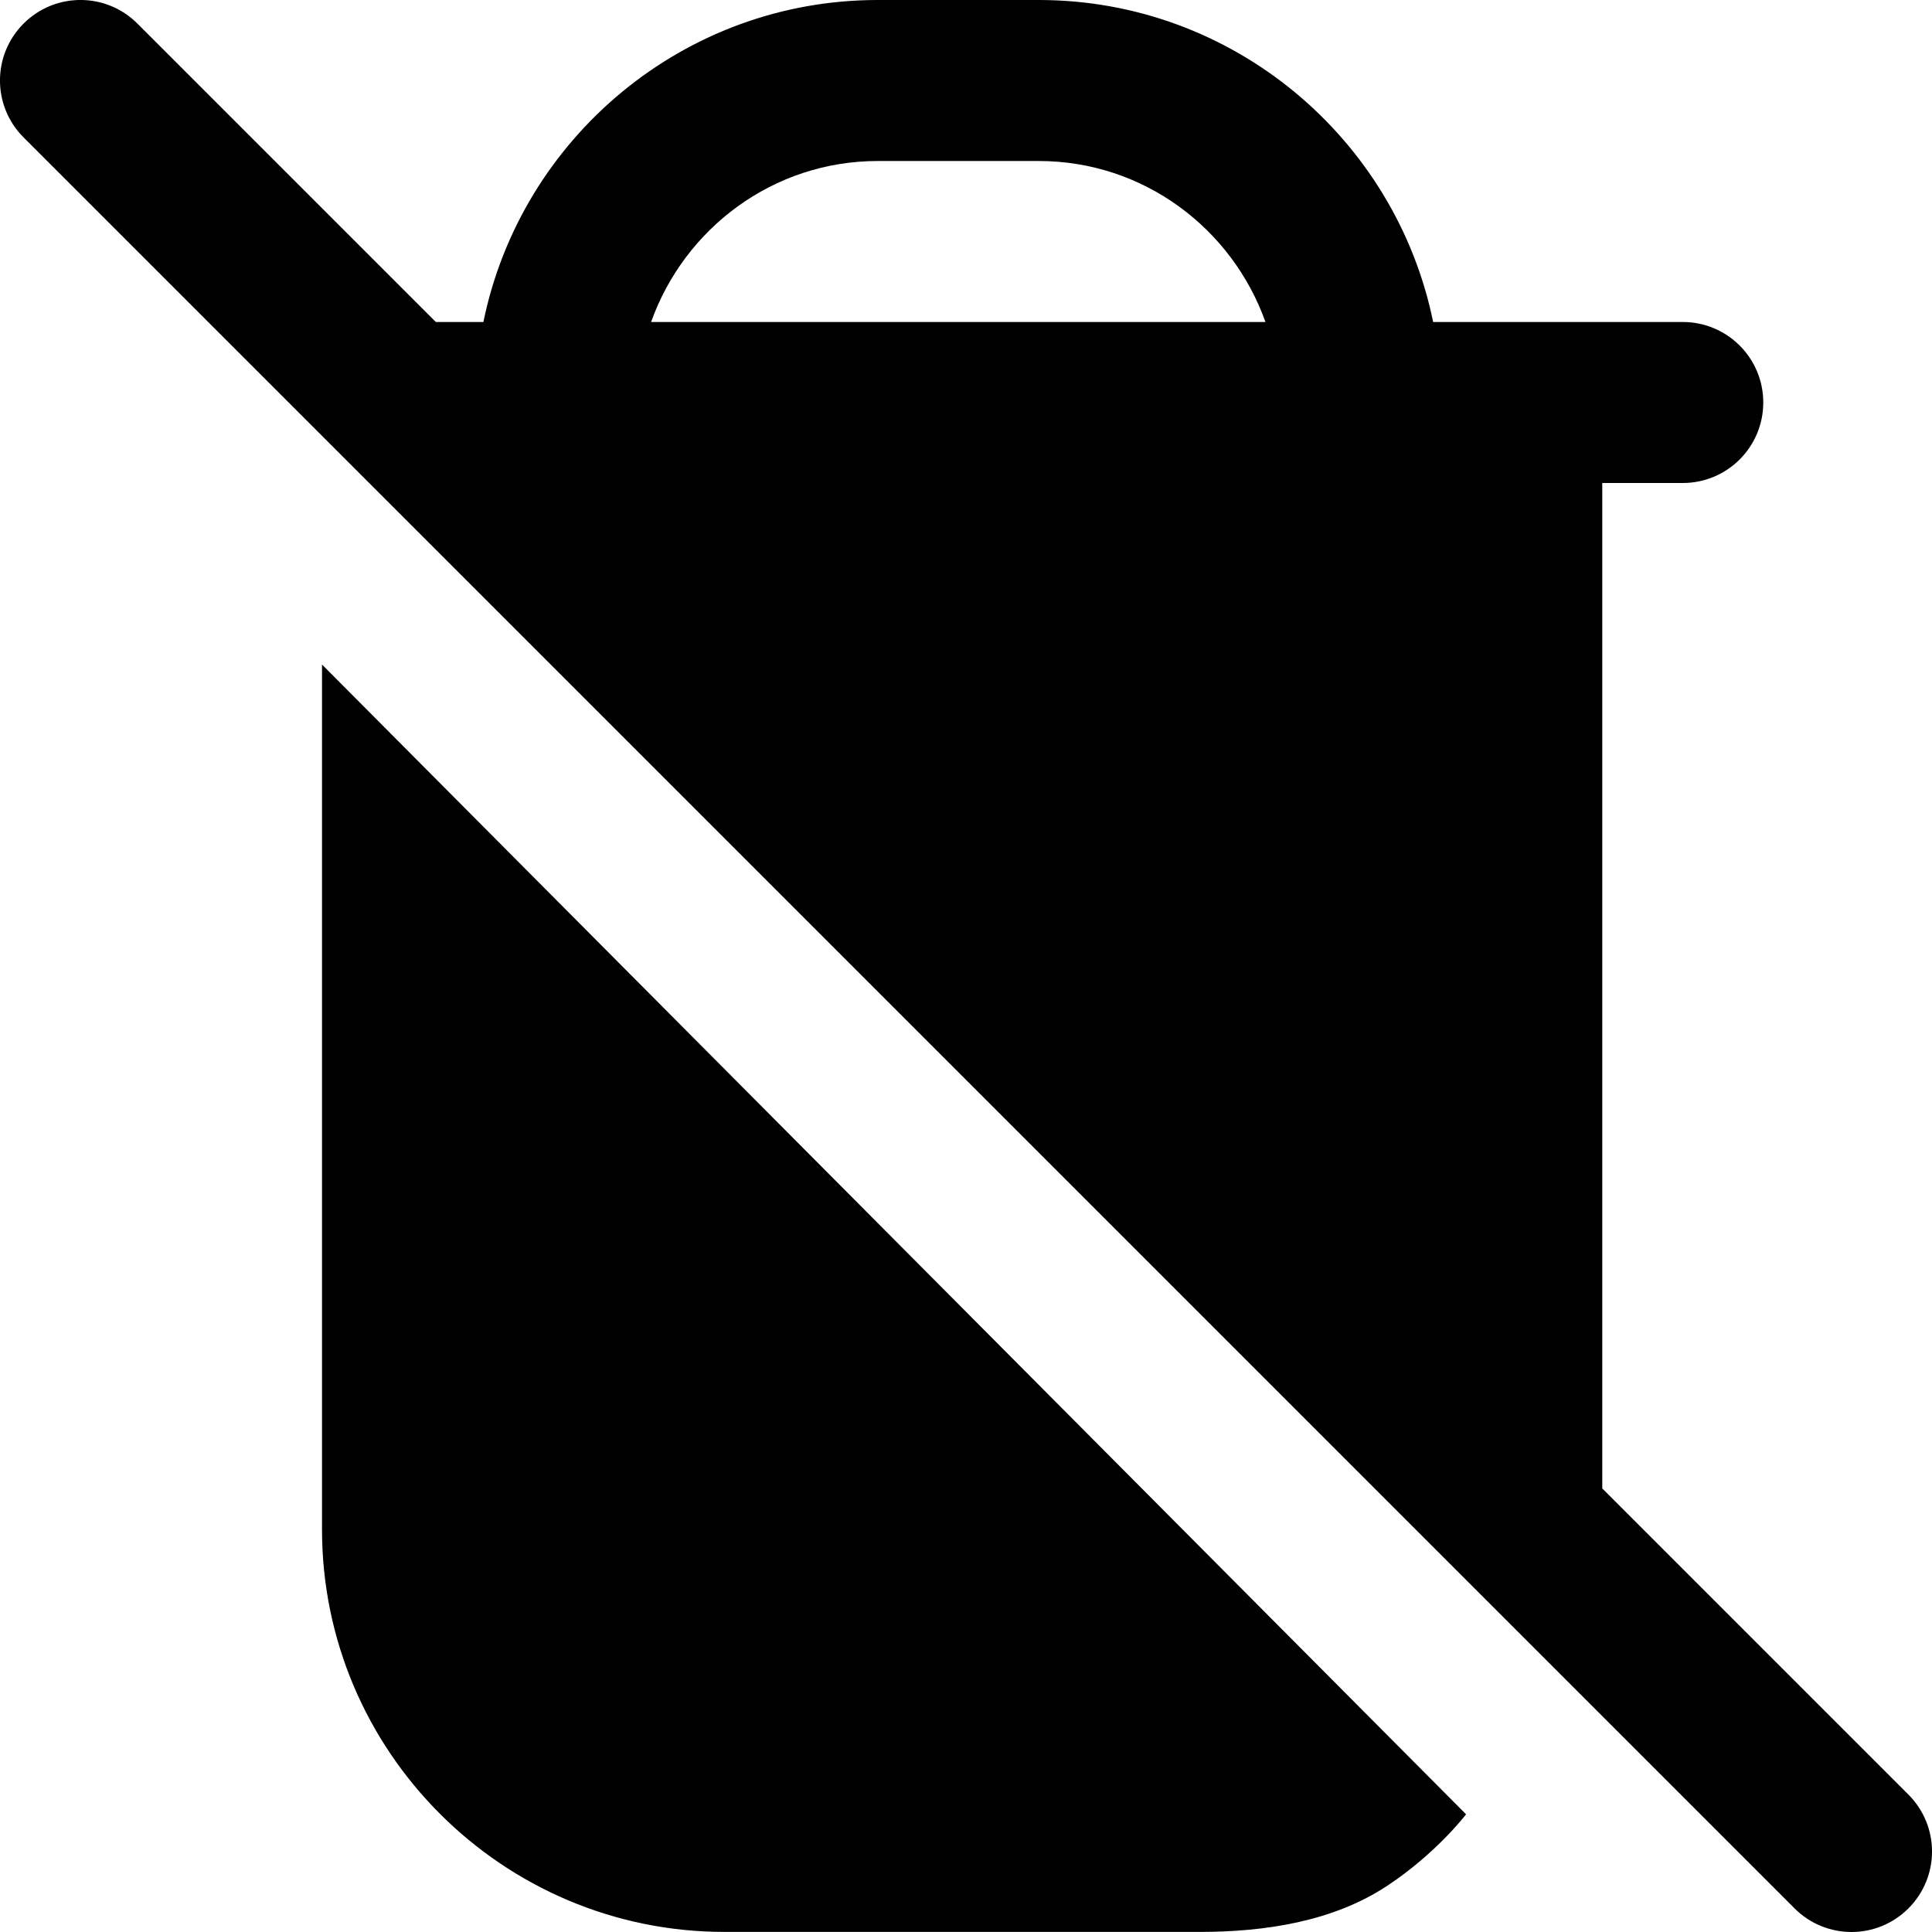 <?xml version="1.0" encoding="UTF-8"?>
<svg xmlns="http://www.w3.org/2000/svg" id="Layer_1" data-name="Layer 1" viewBox="0 0 24 24">
  <path d="m4,8.255l14.212,14.283s-.365.481-.975.885c-.673.447-1.521.576-2.333.576h-5.904c-2.757,0-5-2.243-5-5v-10.745Zm19.707,15.452c-.195.195-.451.293-.707.293s-.512-.098-.707-.293L.293,1.707C-.098,1.316-.098.684.293.293S1.316-.098,1.707.293l3.707,3.707h.591c.465-2.279,2.484-4,4.899-4h2c2.414,0,4.434,1.721,4.899,4h3.101c.552,0,1,.447,1,1s-.448,1-1,1h-1v12.49l3.803,3.803c.391.391.391,1.023,0,1.414ZM15.72,4c-.414-1.161-1.514-2-2.816-2h-2c-1.302,0-2.402.839-2.816,2h7.631Z"/>
</svg>
